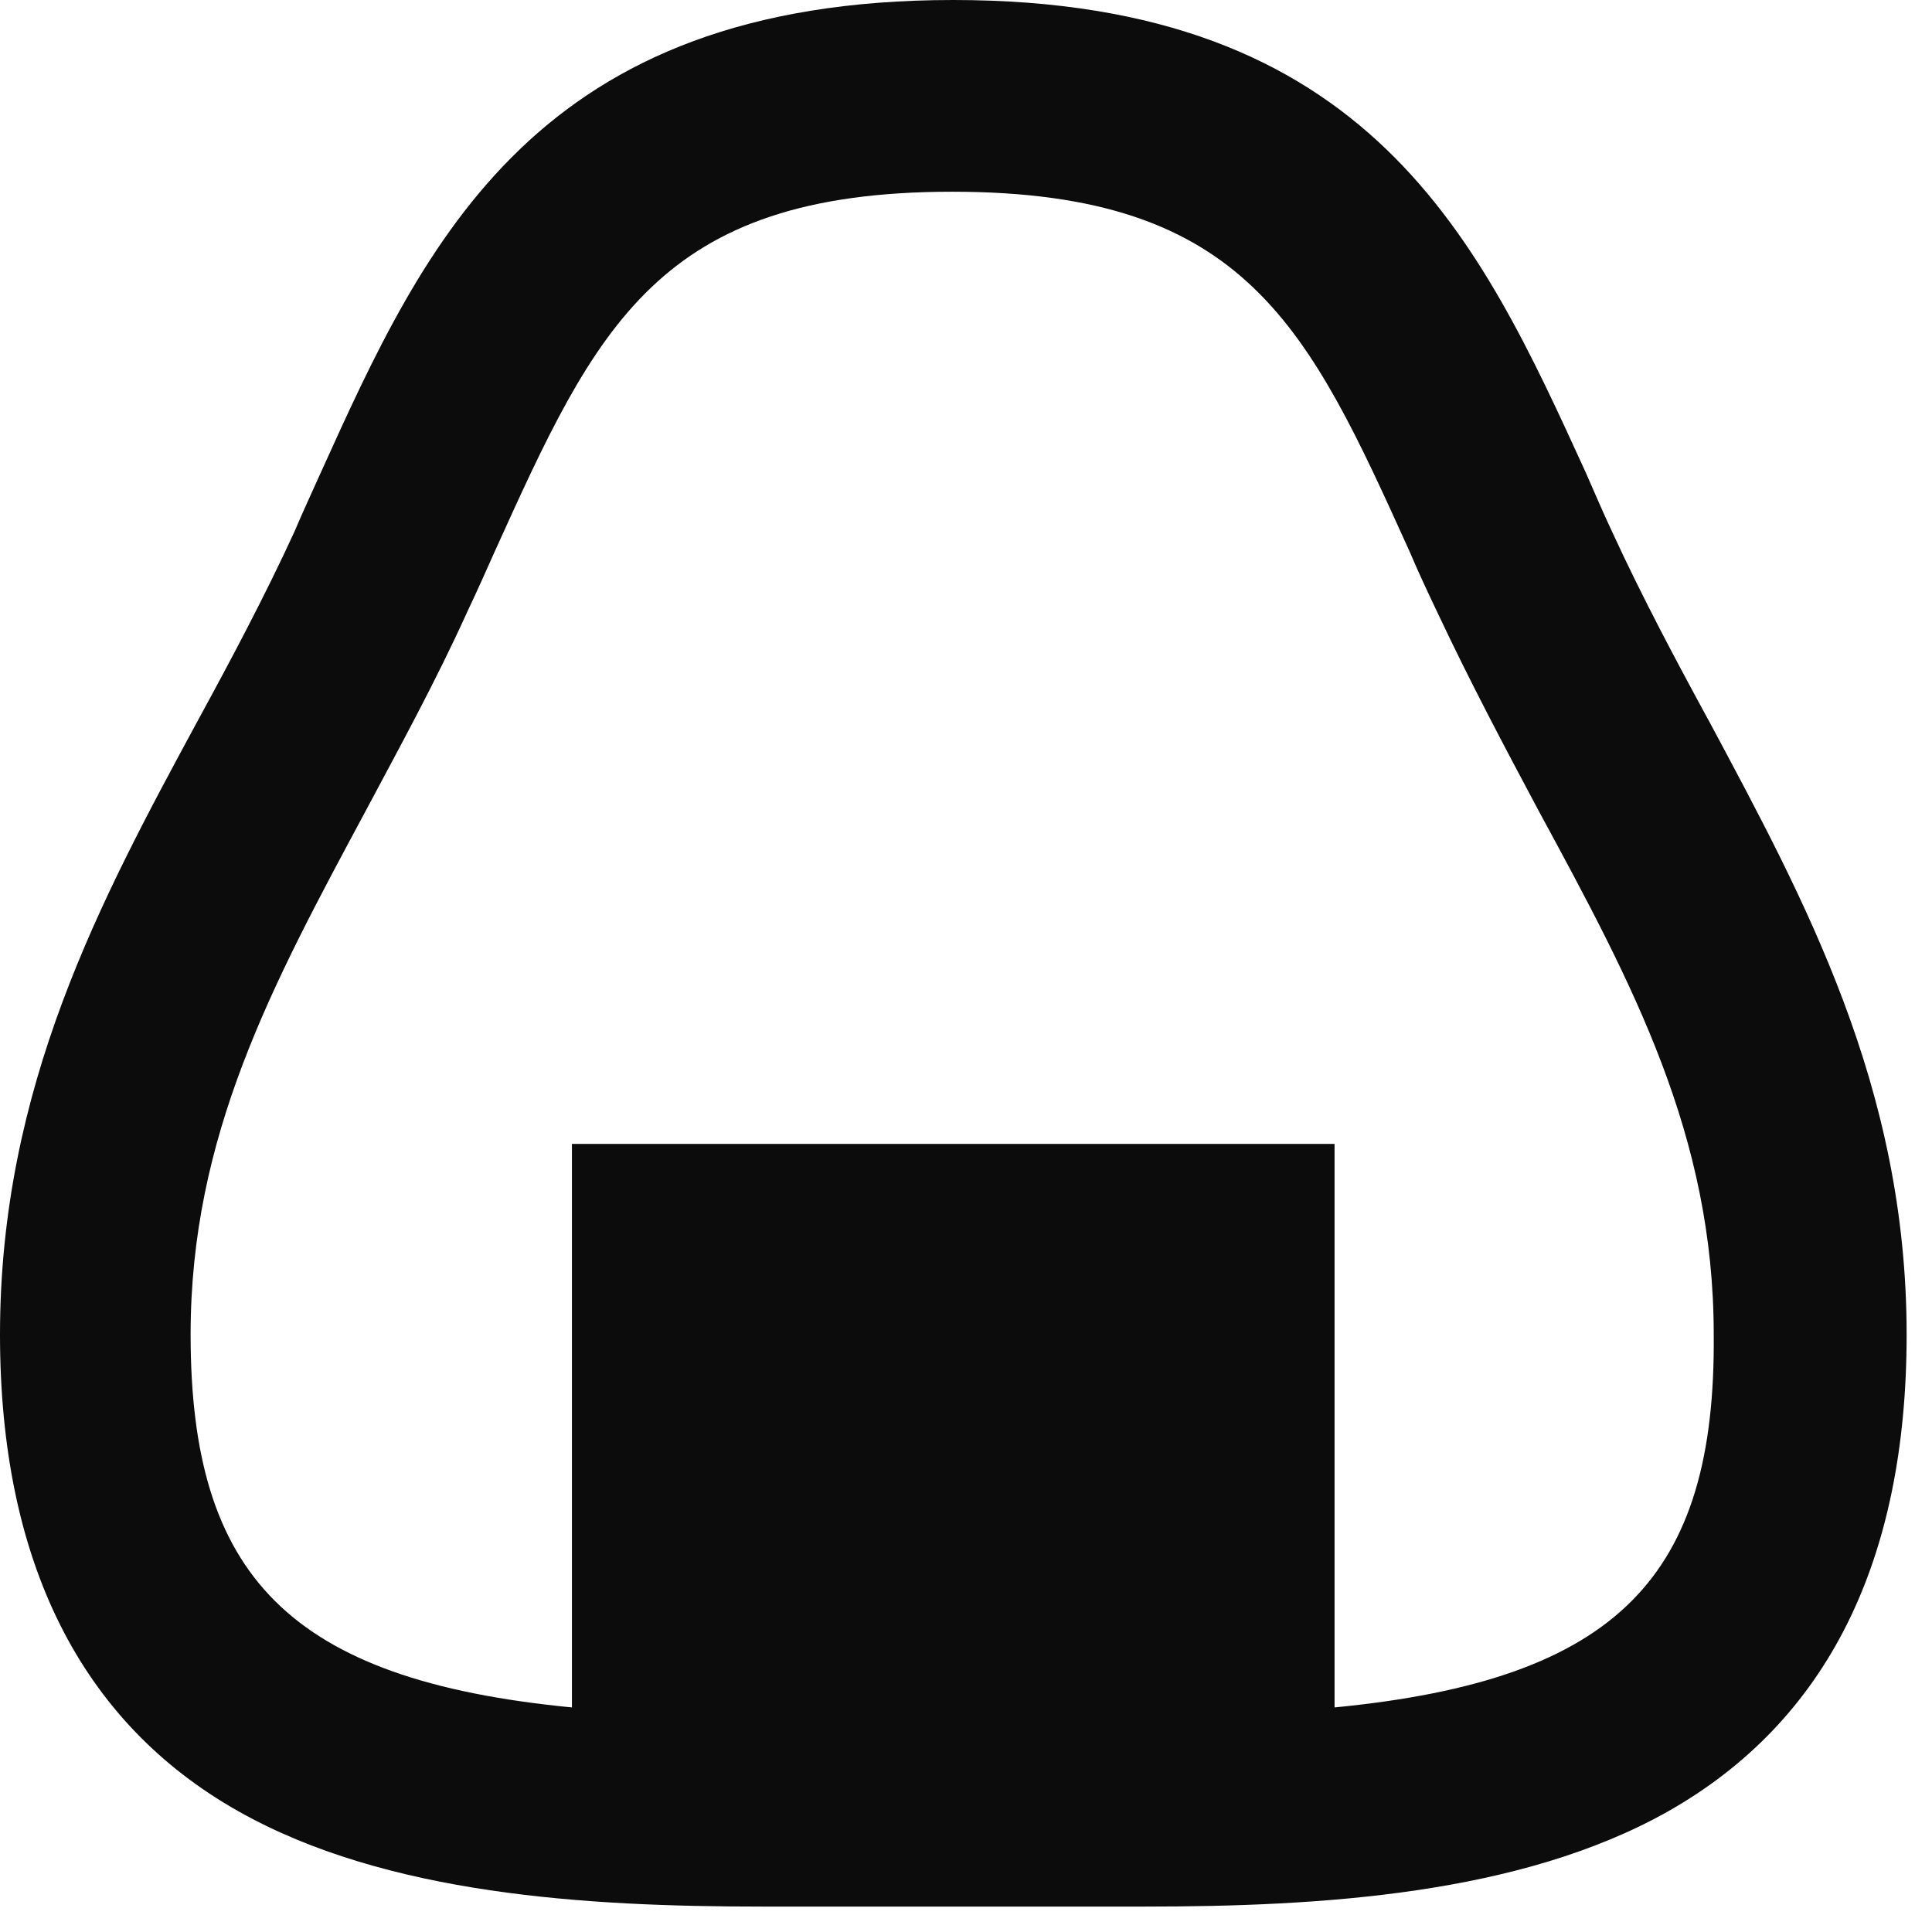 <svg width="38" height="38" viewBox="0 0 38 38" fill="none" xmlns="http://www.w3.org/2000/svg">
<rect width="38" height="38" fill="white"/>
<path d="M33.604 14.165C32.957 12.977 32.292 11.728 31.708 10.458C31.521 10.062 31.354 9.665 31.188 9.29C29.104 4.729 26.957 0 18.75 0C10.542 0 8.374 4.73 6.312 9.29C6.145 9.665 5.958 10.062 5.791 10.458C5.208 11.728 4.542 12.979 3.895 14.165C1.978 17.707 0 21.375 0 26.25C0 30.708 1.584 33.874 4.688 35.625C7.603 37.27 11.541 37.5 15 37.5H22.5C25.96 37.5 29.897 37.27 32.813 35.625C35.937 33.853 37.501 30.708 37.501 26.25C37.501 21.375 35.501 17.71 33.605 14.165H33.604ZM26.249 33.583V22.499H11.249V33.583C5.667 33.042 3.749 30.979 3.749 26.249C3.749 22.333 5.353 19.375 7.188 15.958C7.853 14.709 8.563 13.418 9.187 12.042C9.374 11.646 9.562 11.229 9.728 10.854C11.727 6.438 12.937 3.771 18.728 3.771C24.52 3.771 25.729 6.438 27.728 10.854C27.895 11.25 28.082 11.646 28.27 12.042C28.917 13.418 29.603 14.709 30.269 15.958C32.123 19.375 33.707 22.333 33.707 26.249C33.749 31 31.832 33.041 26.249 33.583H26.249Z" fill="#0C0C0C"/>
</svg>
